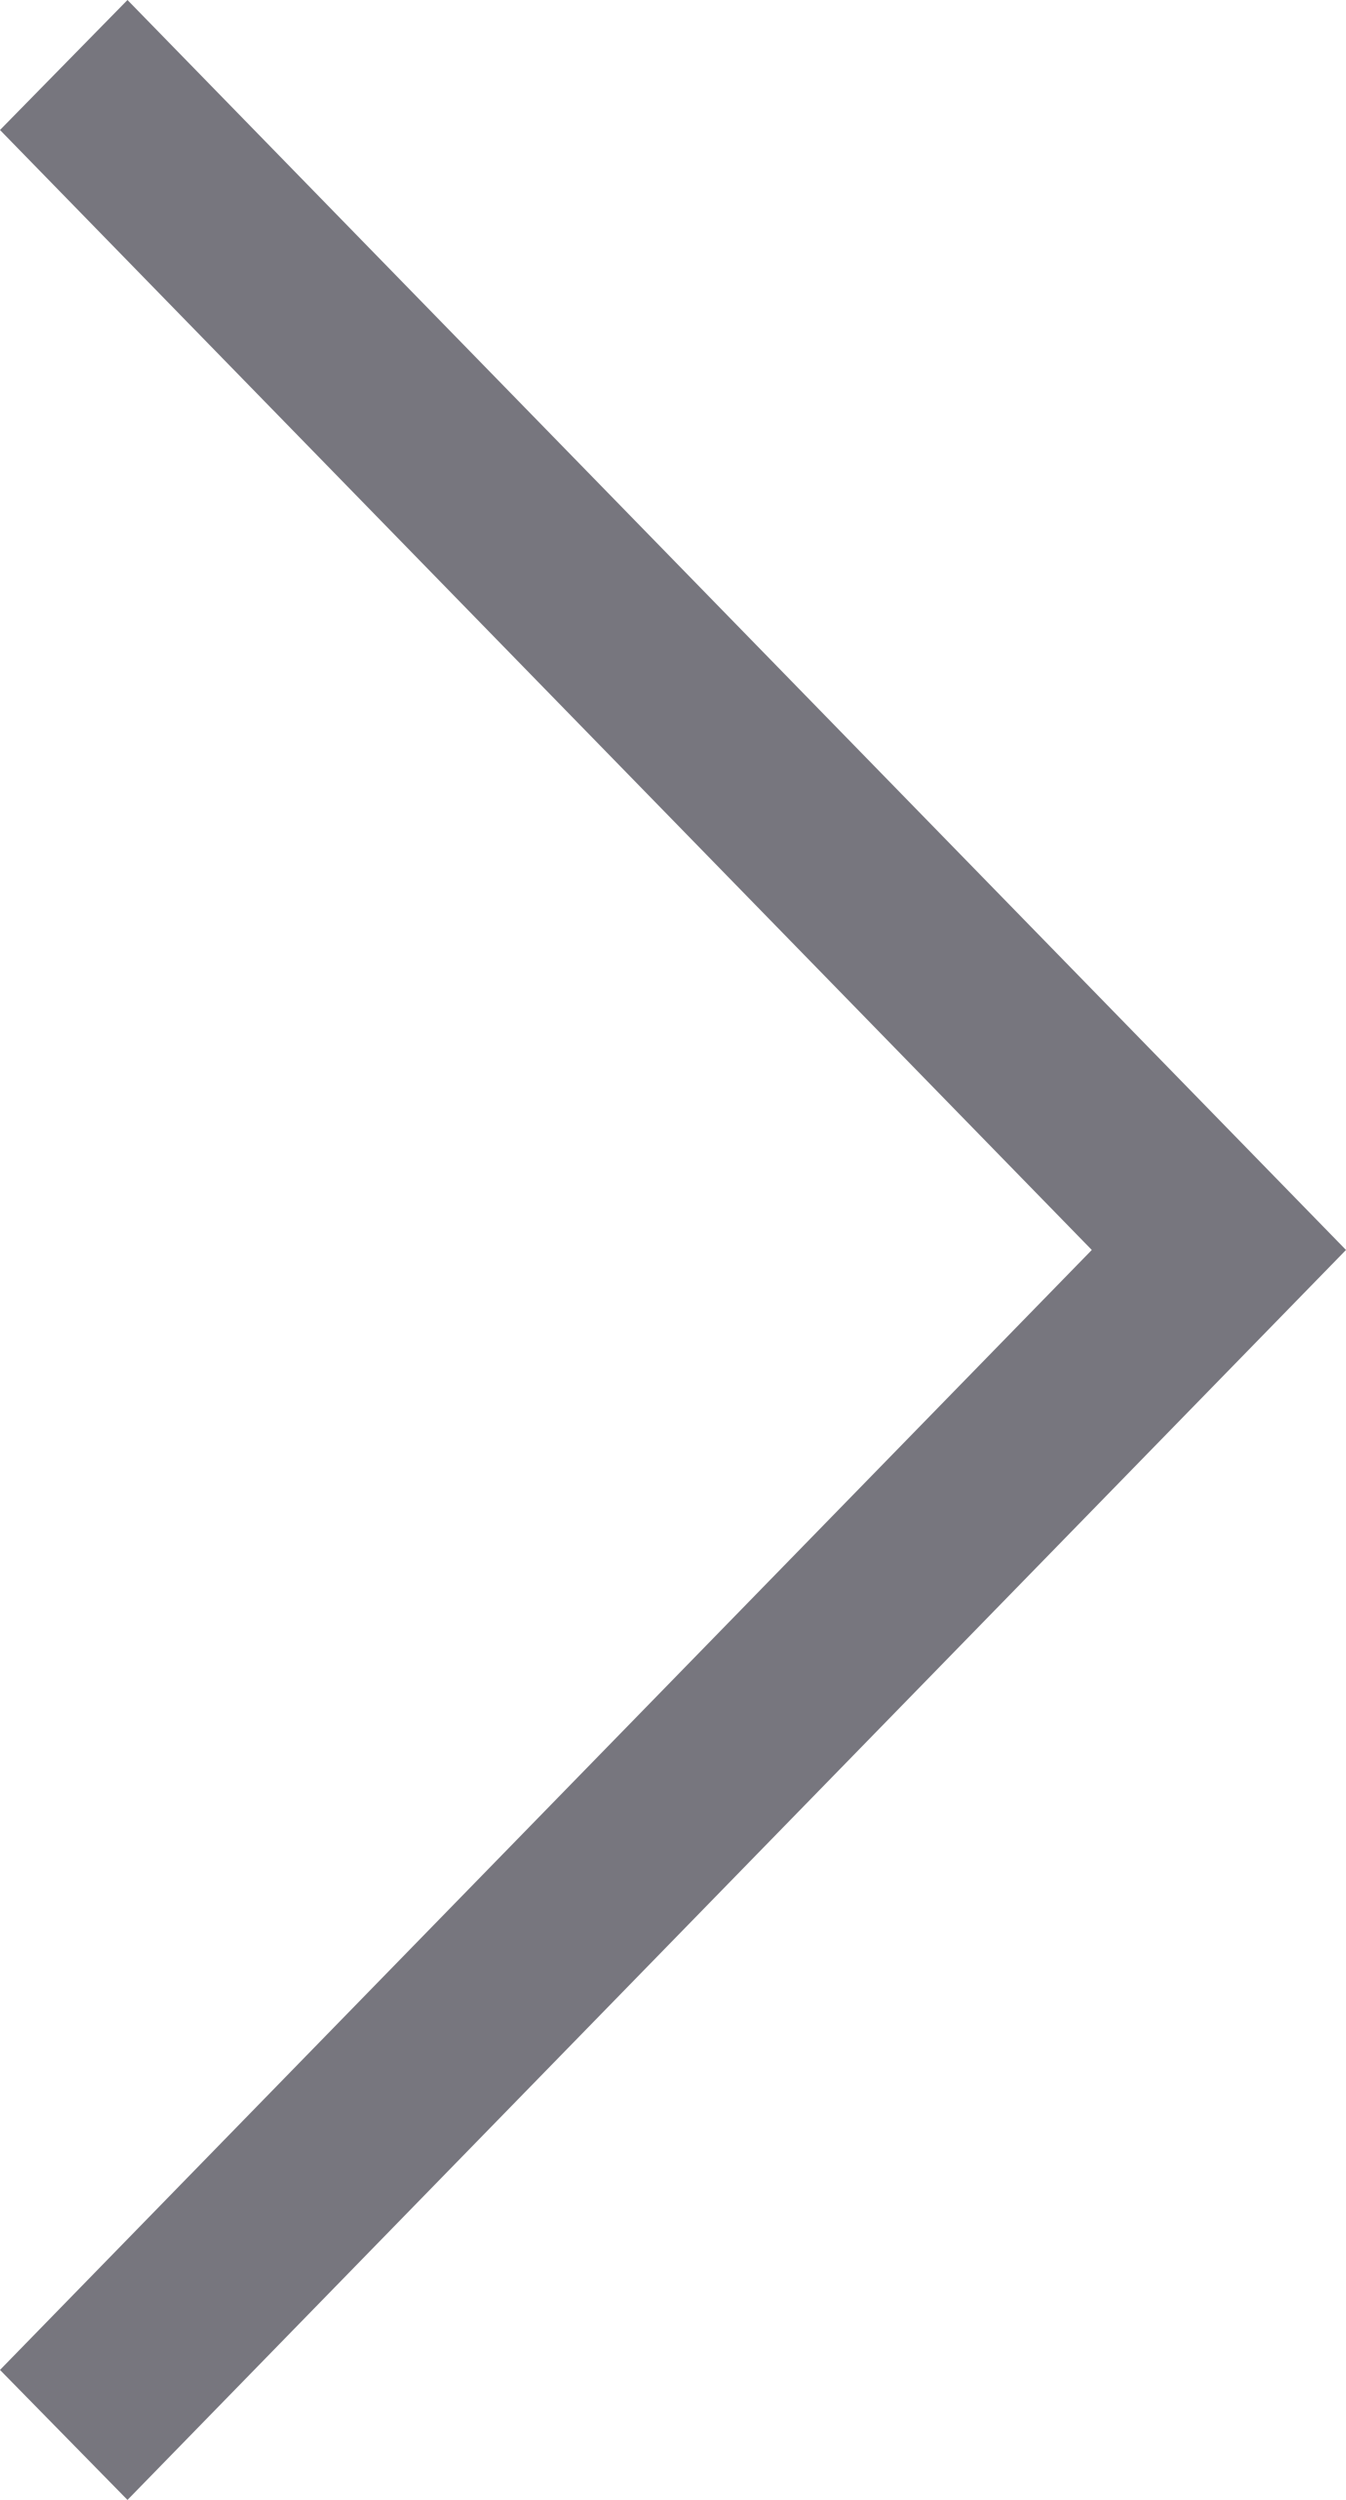 <svg width="7" height="13" viewBox="0 0 7 13" fill="none" xmlns="http://www.w3.org/2000/svg">
<path d="M-5.3871e-07 0.676L5.678 6.5L-2.95381e-08 12.324L0.663 13L7 6.5L0.663 -2.89852e-08L-5.3871e-07 0.676Z" fill="#77767E"/>
</svg>
